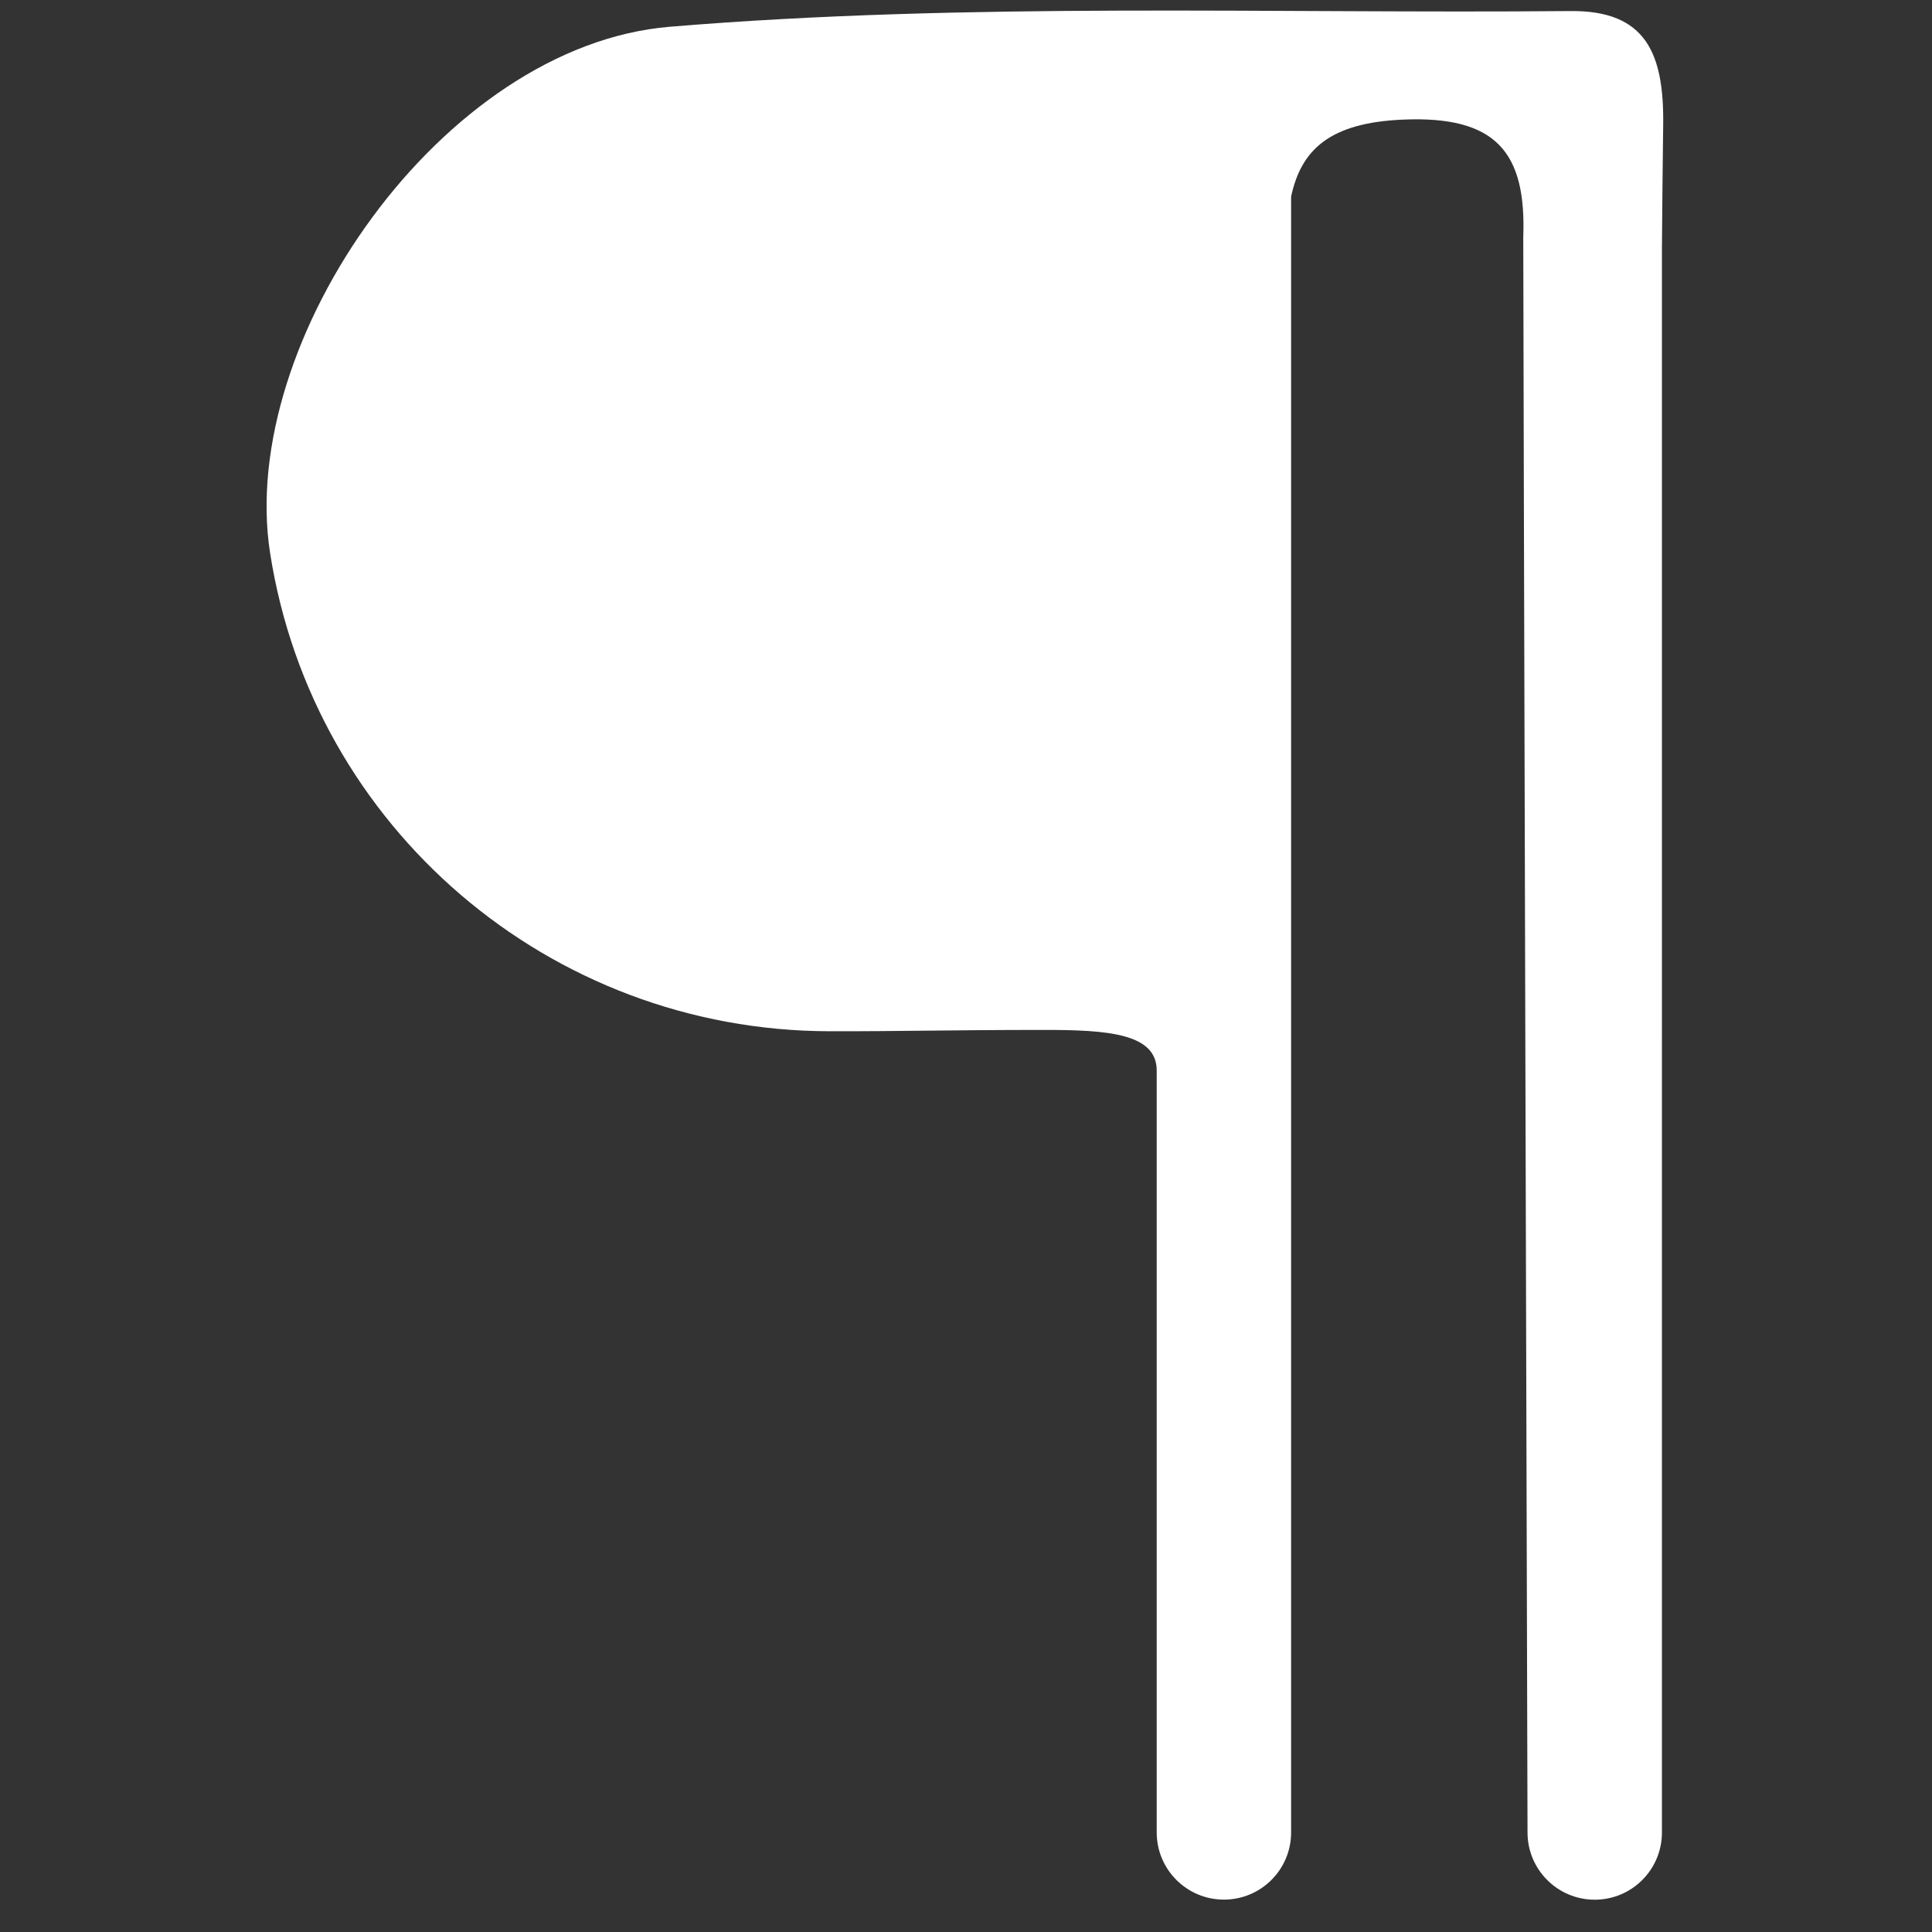 <?xml version="1.0" encoding="UTF-8"?>
<svg id="Layer_1" data-name="Layer 1" xmlns="http://www.w3.org/2000/svg" viewBox="0 0 512 512">
  <rect x="0" y="0" width="512" height="512" fill="#333333" stroke="none"/>
  <defs>
    <style>
      .cls-1 {
        fill: #fff;
      }
    </style>
  </defs>
  <path class="cls-1" d="m416.24,2.93c-79.61.72-159.57-2.41-238.73,4.16-60.4,5.02-114.65,83.35-105.94,139.41,11.33,72.88,74.13,126.63,148.17,126.79,19.03.04,32.63-.35,57.04-.35,16.54,0,29.76.87,29.76,10.74v201.93c0,9.83,7.97,17.81,17.81,17.81s17.81-7.97,17.81-17.81V52.1c2.66-12.49,10.31-19.56,29.58-20.4,24.65-1.08,32.78,8.55,31.94,31.14-.05,1.32,1.13,422.79,1.13,422.79,0,9.83,7.97,17.81,17.81,17.81s17.81-7.97,17.81-17.81V65.47c.08-10.75.19-21.5.33-32.25.26-19.03-4.53-30.47-24.52-30.29Z"/>
</svg>